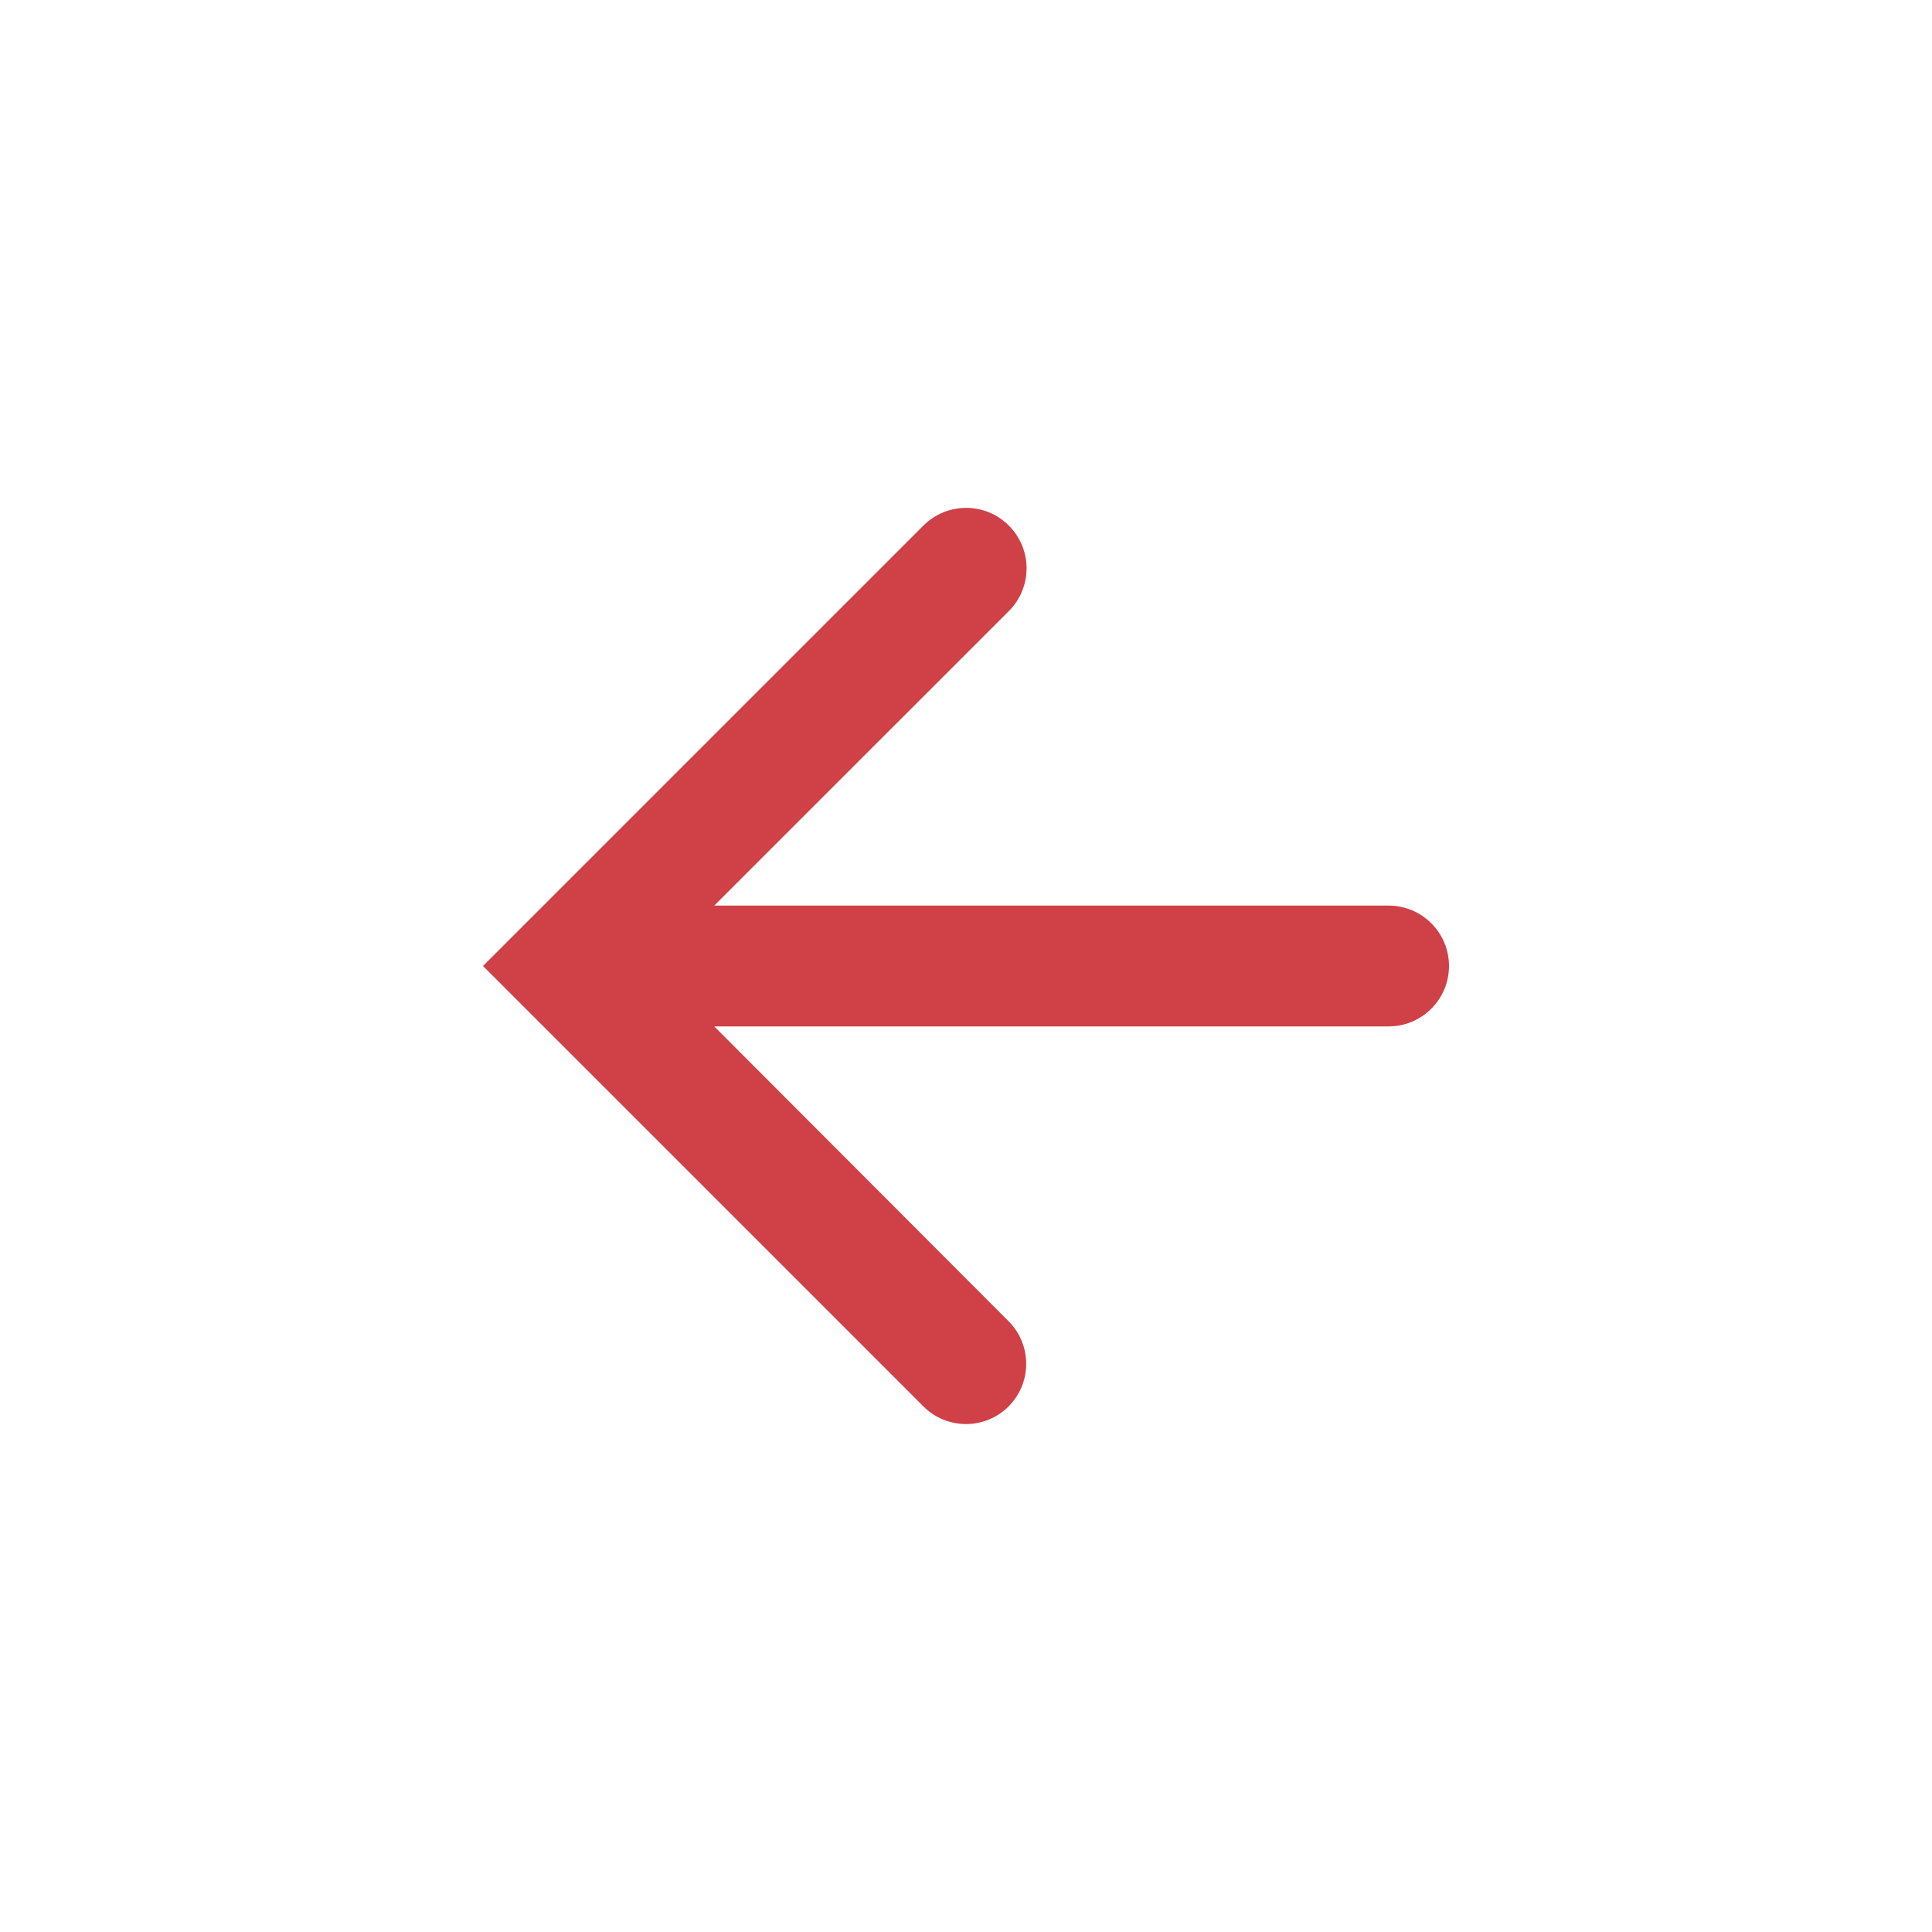 <svg width="30" height="30" viewBox="0 0 30 30" fill="" xmlns="http://www.w3.org/2000/svg">
    <g clip-path="url(#clip0_300_2469)">
        <path
            d="M22.5 15C22.5 14.482 22.08 14.062 21.562 14.062H11.091L15.666 9.488C16.033 9.12 16.032 8.525 15.663 8.159C15.297 7.794 14.704 7.796 14.339 8.161L7.5 15L14.339 21.839C14.704 22.204 15.296 22.204 15.661 21.839C16.026 21.474 16.026 20.882 15.662 20.517L11.091 15.938H21.562C22.08 15.938 22.5 15.518 22.5 15Z"
            fill="#CF4147" />
    </g>
    <defs>
        <clipPath id="clip0_300_2469">
            <rect width="22.5" height="22.5" fill="white" transform="translate(3.75 3.75)" />
        </clipPath>
    </defs>
</svg>